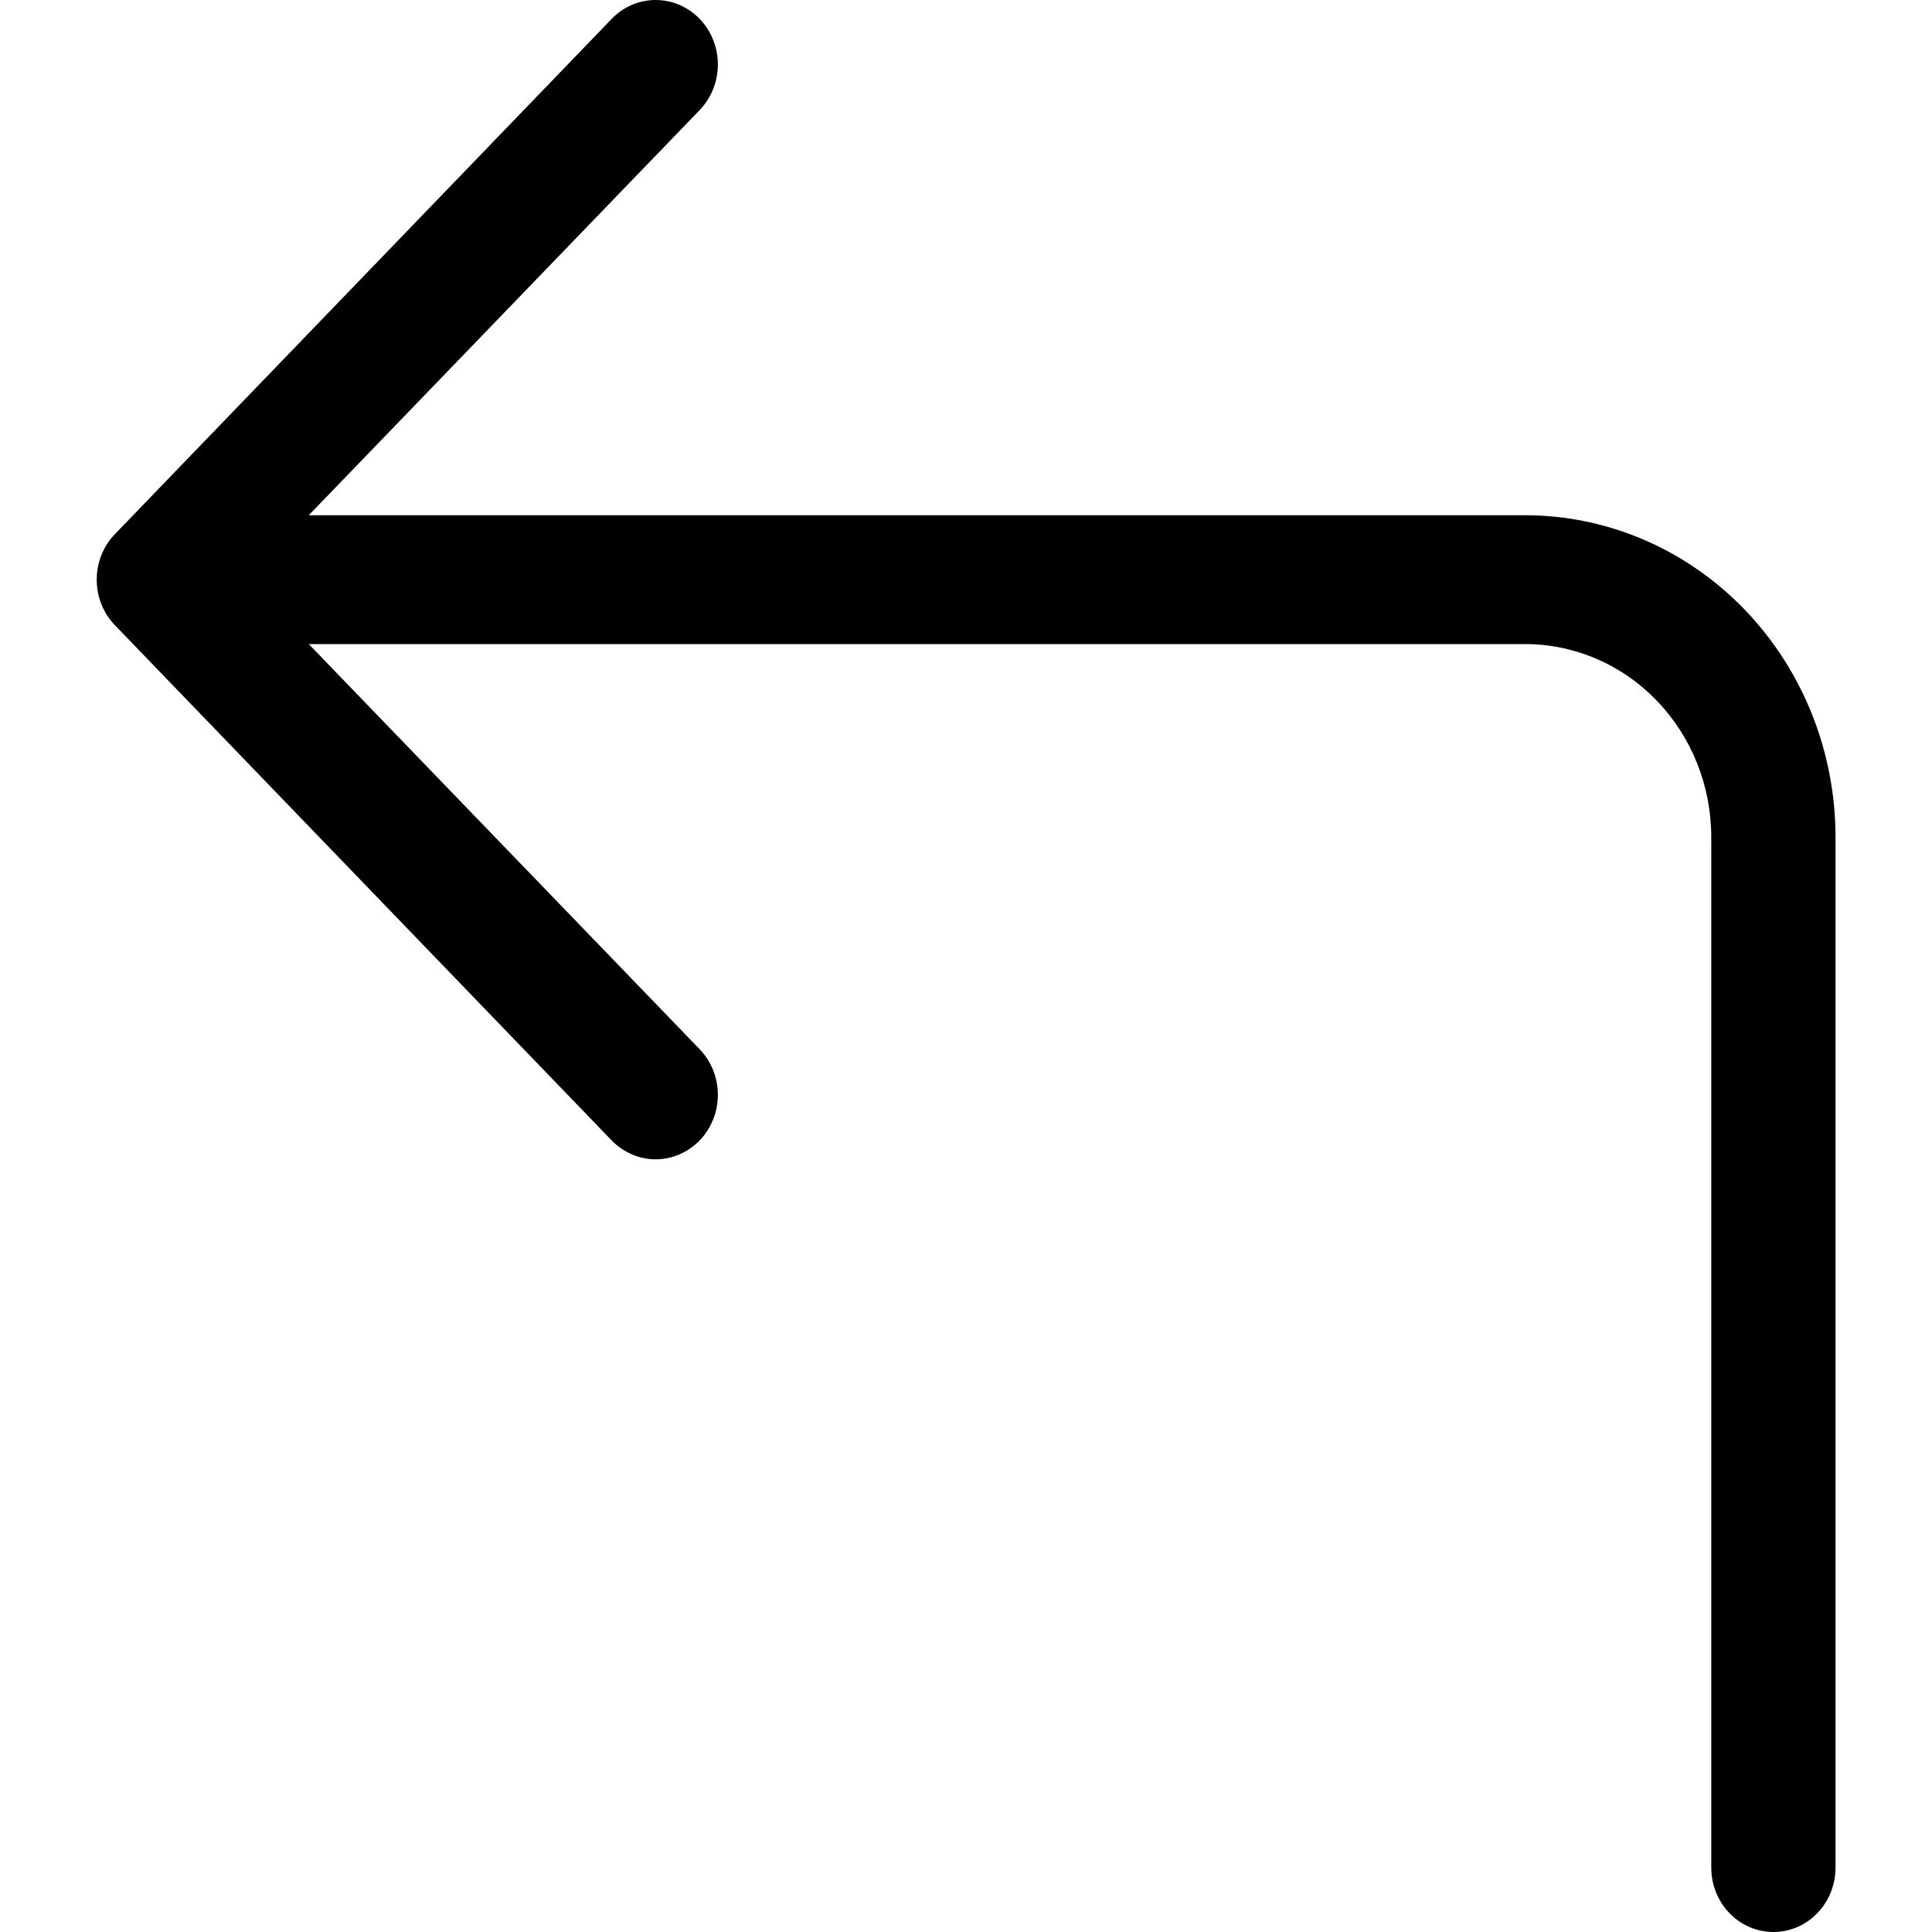 <svg width="16" height="16" viewBox="0 0 16 16" fill="none" xmlns="http://www.w3.org/2000/svg">
<path fill-rule="evenodd" clip-rule="evenodd" d="M0.952 5.178C0.904 5.129 0.866 5.07 0.84 5.005C0.814 4.94 0.801 4.871 0.801 4.8C0.801 4.73 0.814 4.661 0.84 4.596C0.866 4.531 0.904 4.472 0.952 4.423L5.066 0.156C5.162 0.056 5.293 0 5.43 0C5.567 0 5.697 0.056 5.794 0.156C5.891 0.257 5.945 0.392 5.945 0.534C5.945 0.676 5.891 0.811 5.794 0.912L2.557 4.267H12.63C13.312 4.267 13.966 4.548 14.448 5.048C14.93 5.548 15.201 6.226 15.201 6.934V15.467C15.201 15.608 15.147 15.744 15.05 15.844C14.954 15.944 14.823 16 14.687 16C14.55 16 14.419 15.944 14.323 15.844C14.226 15.744 14.172 15.608 14.172 15.467V6.934C14.172 6.509 14.01 6.102 13.72 5.802C13.431 5.502 13.039 5.334 12.63 5.334H2.557L5.794 8.689C5.842 8.739 5.88 8.798 5.906 8.863C5.932 8.927 5.945 8.997 5.945 9.067C5.945 9.137 5.932 9.207 5.906 9.271C5.88 9.336 5.842 9.395 5.794 9.445C5.746 9.494 5.689 9.533 5.627 9.56C5.565 9.587 5.498 9.601 5.43 9.601C5.362 9.601 5.295 9.587 5.233 9.56C5.17 9.533 5.114 9.494 5.066 9.445L0.952 5.178Z" fill="black"/>
</svg>
